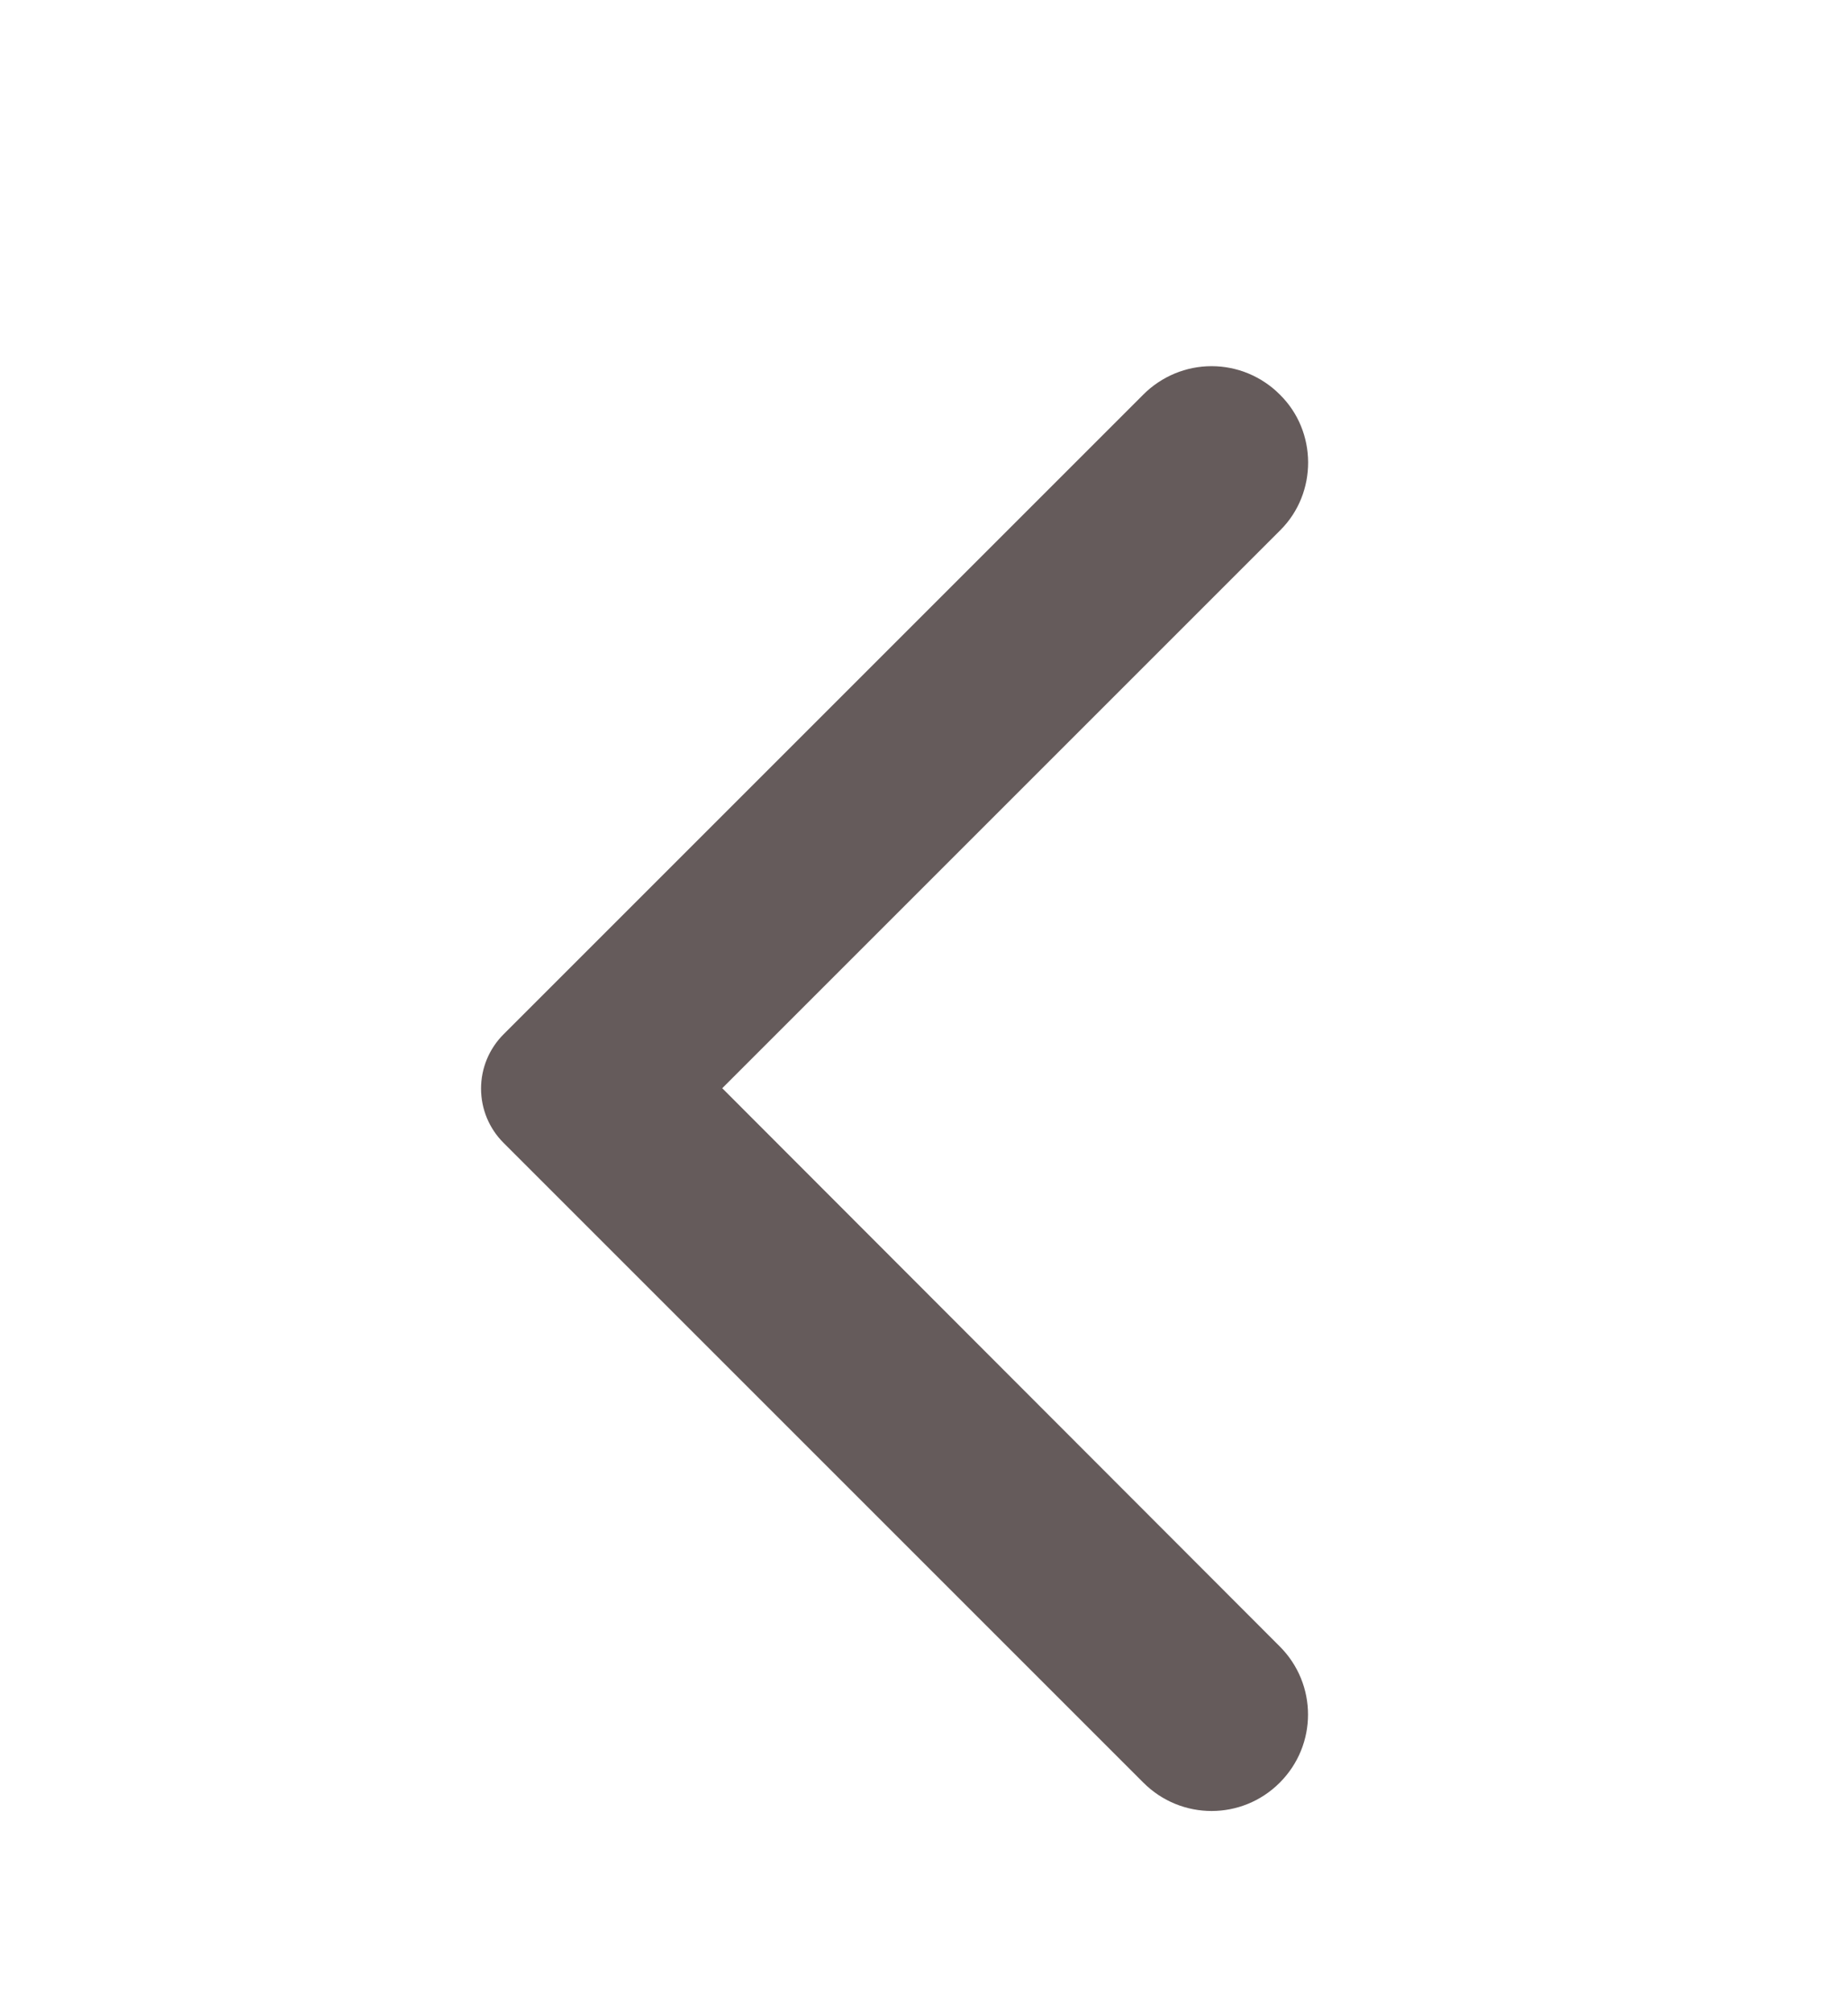 <svg width="45" height="49" viewBox="0 0 45 49" fill="none" xmlns="http://www.w3.org/2000/svg">
<g filter="url(#filter0_d_1120_313)">
<path d="M31.162 5.606C30.945 5.388 30.686 5.215 30.401 5.096C30.116 4.978 29.811 4.917 29.503 4.917C29.195 4.917 28.889 4.978 28.605 5.096C28.32 5.215 28.061 5.388 27.843 5.606L12.262 21.187C12.088 21.361 11.95 21.567 11.856 21.794C11.762 22.02 11.714 22.264 11.714 22.509C11.714 22.755 11.762 22.998 11.856 23.225C11.95 23.451 12.088 23.658 12.262 23.831L27.843 39.412C28.762 40.331 30.244 40.331 31.162 39.412C32.081 38.493 32.081 37.012 31.162 36.093L17.587 22.5L31.181 8.906C32.081 8.006 32.081 6.506 31.162 5.606Z" fill="#655B5B"/>
</g>
<defs>
<filter id="filter0_d_1120_313" x="-4" y="0" width="53" height="53" filterUnits="userSpaceOnUse" color-interpolation-filters="sRGB">
<feFlood flood-opacity="0" result="BackgroundImageFix"/>
<feColorMatrix in="SourceAlpha" type="matrix" values="0 0 0 0 0 0 0 0 0 0 0 0 0 0 0 0 0 0 127 0" result="hardAlpha"/>
<feOffset dy="4"/>
<feGaussianBlur stdDeviation="2"/>
<feComposite in2="hardAlpha" operator="out"/>
<feColorMatrix type="matrix" values="0 0 0 0 0 0 0 0 0 0 0 0 0 0 0 0 0 0 0.25 0"/>
<feBlend mode="normal" in2="BackgroundImageFix" result="effect1_dropShadow_1120_313"/>
<feBlend mode="normal" in="SourceGraphic" in2="effect1_dropShadow_1120_313" result="shape"/>
</filter>
</defs>
</svg>
